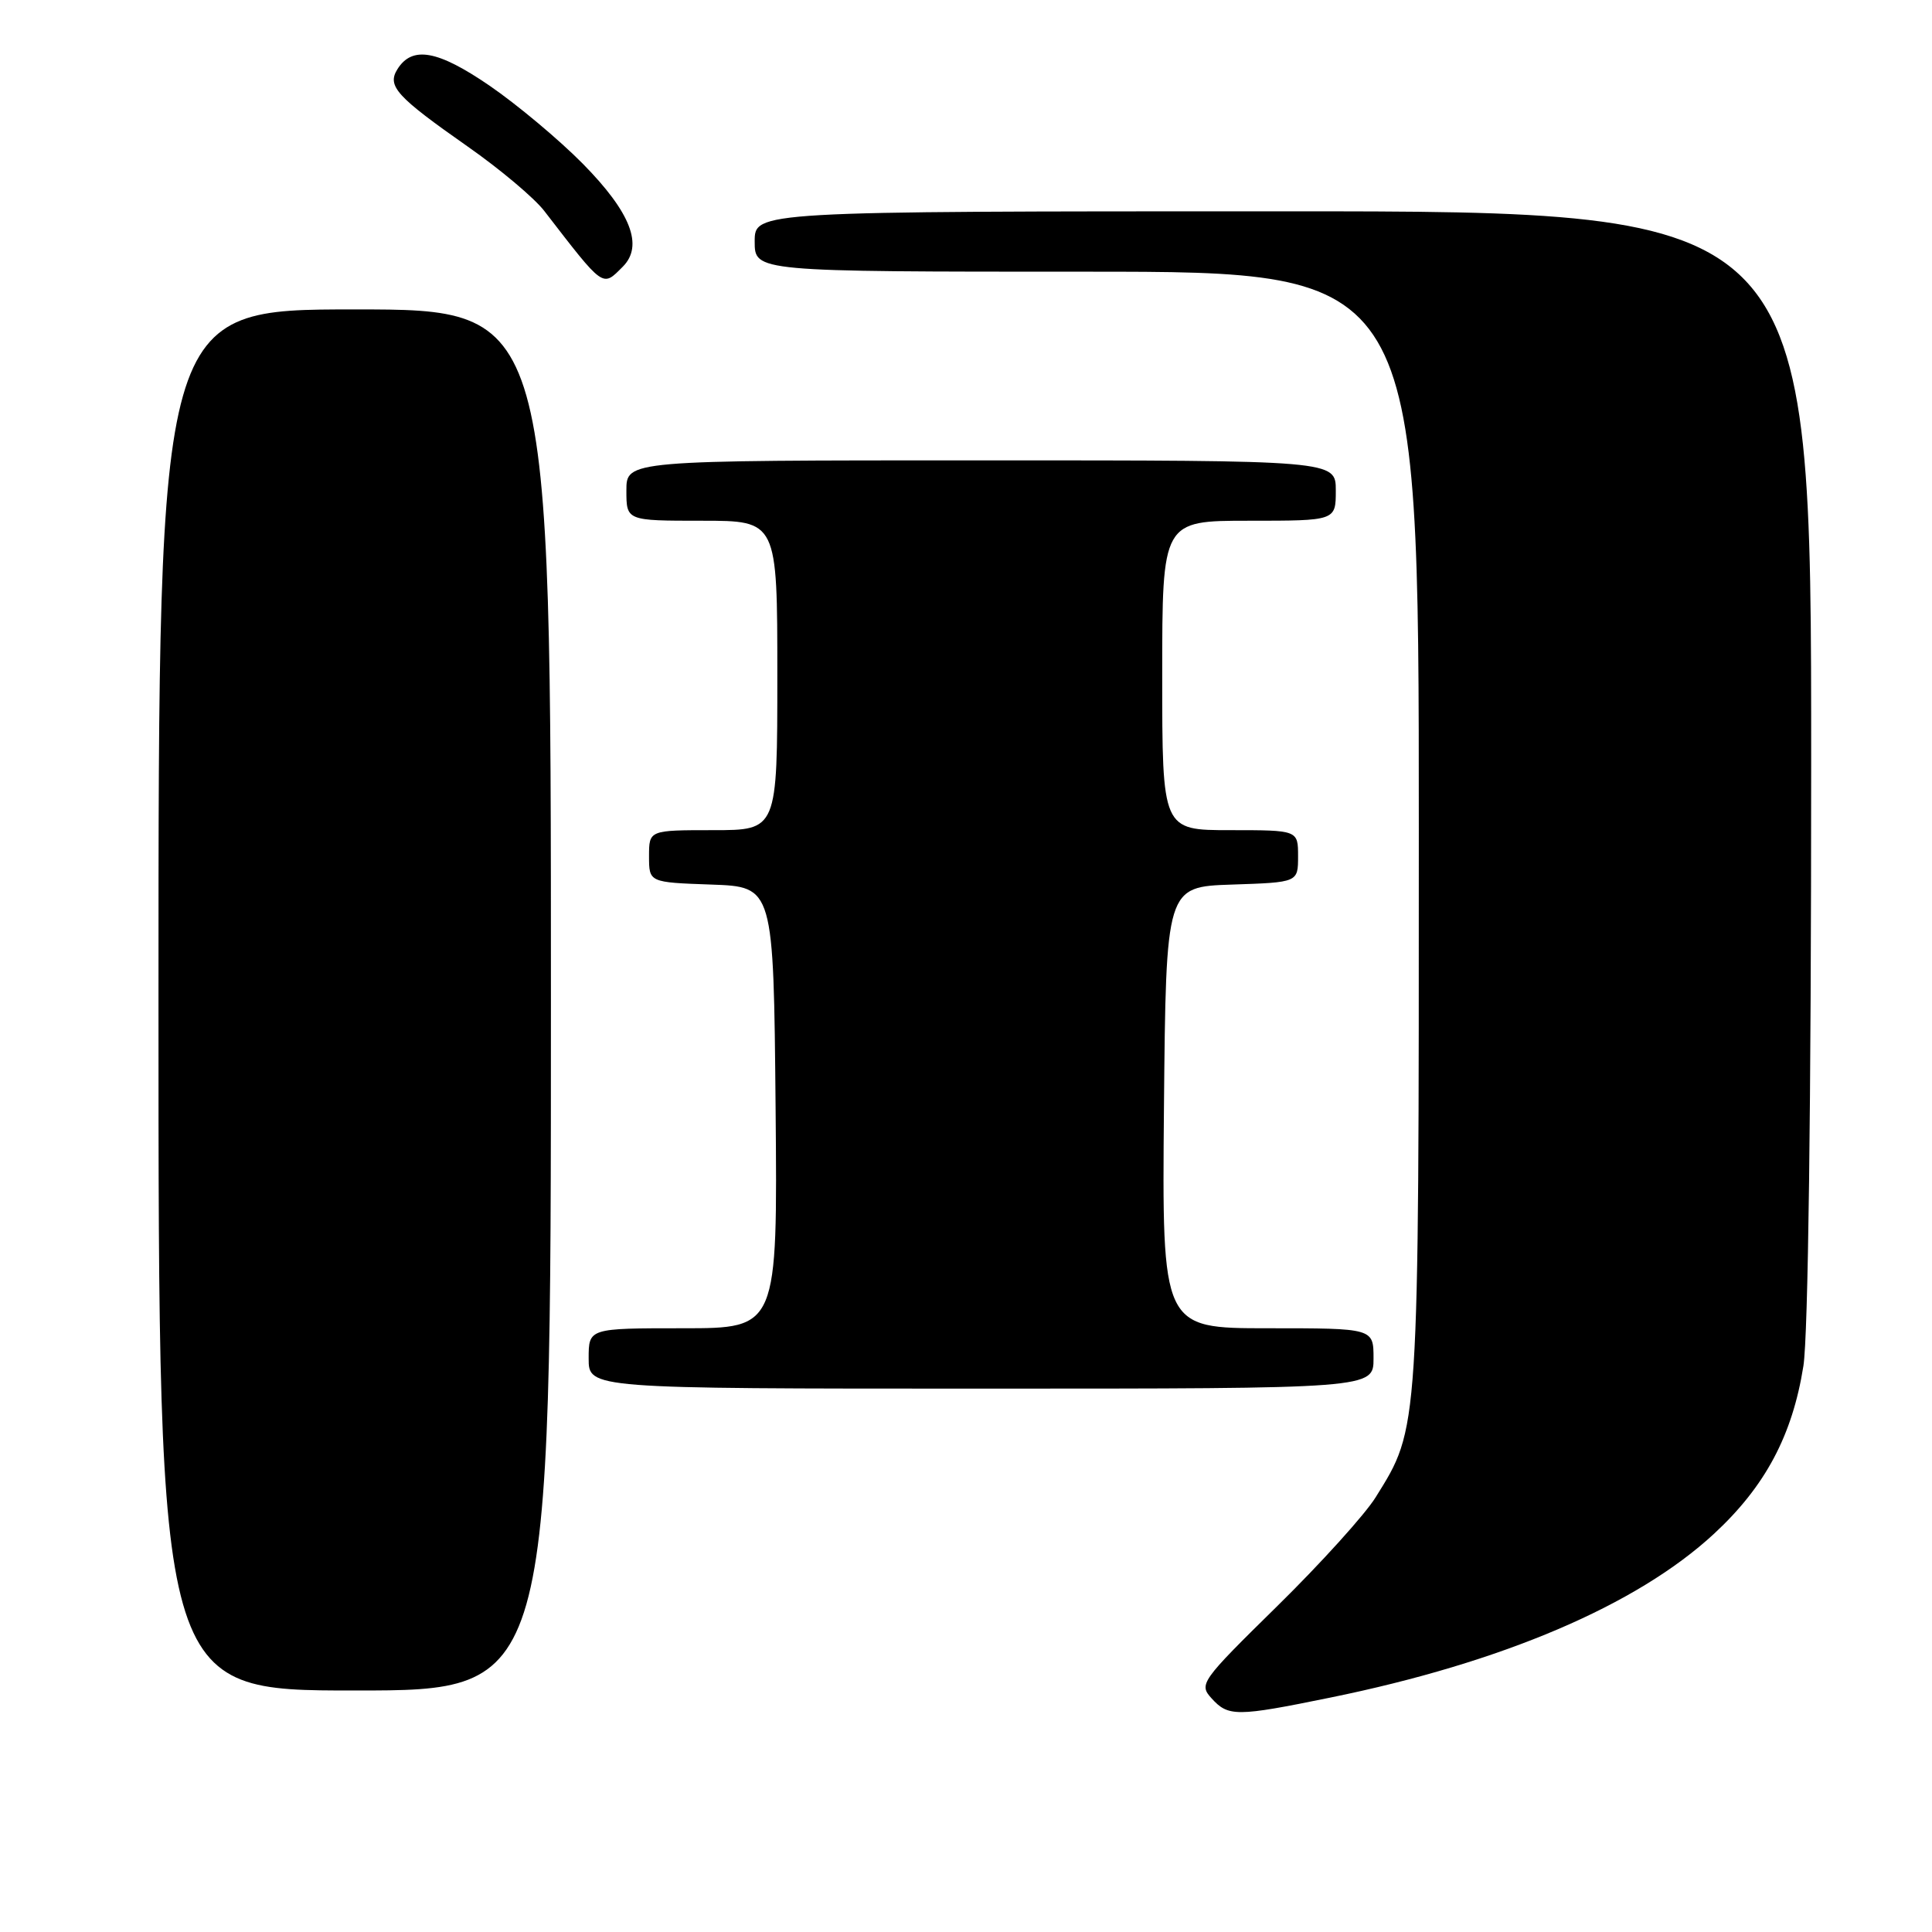 <?xml version="1.0" encoding="UTF-8" standalone="no"?>
<!DOCTYPE svg PUBLIC "-//W3C//DTD SVG 1.1//EN" "http://www.w3.org/Graphics/SVG/1.1/DTD/svg11.dtd" >
<svg xmlns="http://www.w3.org/2000/svg" xmlns:xlink="http://www.w3.org/1999/xlink" version="1.1" viewBox="0 0 256 256">
 <g >
 <path fill="currentColor"
d=" M 176.22 224.95 C 199.07 220.30 216.90 212.69 227.11 203.24 C 233.91 196.95 237.50 190.20 238.96 181.00 C 239.59 176.98 239.99 146.53 239.99 101.25 C 240.00 28.00 240.00 28.00 170.00 28.00 C 100.00 28.00 100.00 28.00 100.00 32.00 C 100.00 36.00 100.00 36.00 144.00 36.00 C 188.00 36.00 188.00 36.00 188.00 109.82 C 188.00 190.24 188.07 189.10 182.28 198.40 C 180.88 200.66 175.02 207.14 169.26 212.80 C 159.08 222.80 158.83 223.16 160.55 225.05 C 162.75 227.48 163.85 227.48 176.22 224.95 Z  M 73.00 132.50 C 73.00 41.00 73.00 41.00 47.00 41.00 C 21.00 41.00 21.00 41.00 21.00 132.50 C 21.00 224.00 21.00 224.00 47.00 224.00 C 73.00 224.00 73.00 224.00 73.00 132.50 Z  M 182.00 180.00 C 182.00 176.00 182.00 176.00 167.98 176.00 C 153.97 176.00 153.97 176.00 154.23 146.75 C 154.50 117.50 154.50 117.50 163.25 117.21 C 172.00 116.92 172.00 116.92 172.00 113.46 C 172.00 110.00 172.00 110.00 163.00 110.00 C 154.00 110.00 154.00 110.00 154.00 89.50 C 154.00 69.00 154.00 69.00 165.50 69.00 C 177.00 69.00 177.00 69.00 177.00 65.00 C 177.00 61.00 177.00 61.00 130.00 61.00 C 83.00 61.00 83.00 61.00 83.00 65.00 C 83.00 69.00 83.00 69.00 93.00 69.00 C 103.00 69.00 103.00 69.00 103.00 89.50 C 103.00 110.00 103.00 110.00 94.50 110.00 C 86.00 110.00 86.00 110.00 86.00 113.46 C 86.00 116.92 86.00 116.92 94.25 117.21 C 102.50 117.50 102.50 117.50 102.77 146.75 C 103.03 176.00 103.03 176.00 90.52 176.00 C 78.00 176.00 78.00 176.00 78.00 180.00 C 78.00 184.00 78.00 184.00 130.00 184.00 C 182.00 184.00 182.00 184.00 182.00 180.00 Z  M 82.52 35.34 C 85.30 32.56 83.59 28.16 77.23 21.70 C 74.08 18.51 68.52 13.86 64.88 11.36 C 57.99 6.64 54.62 6.04 52.66 9.17 C 51.26 11.41 52.52 12.79 61.99 19.43 C 66.25 22.41 70.80 26.24 72.11 27.94 C 80.11 38.30 79.79 38.07 82.52 35.34 Z "/>
</g>
</svg>